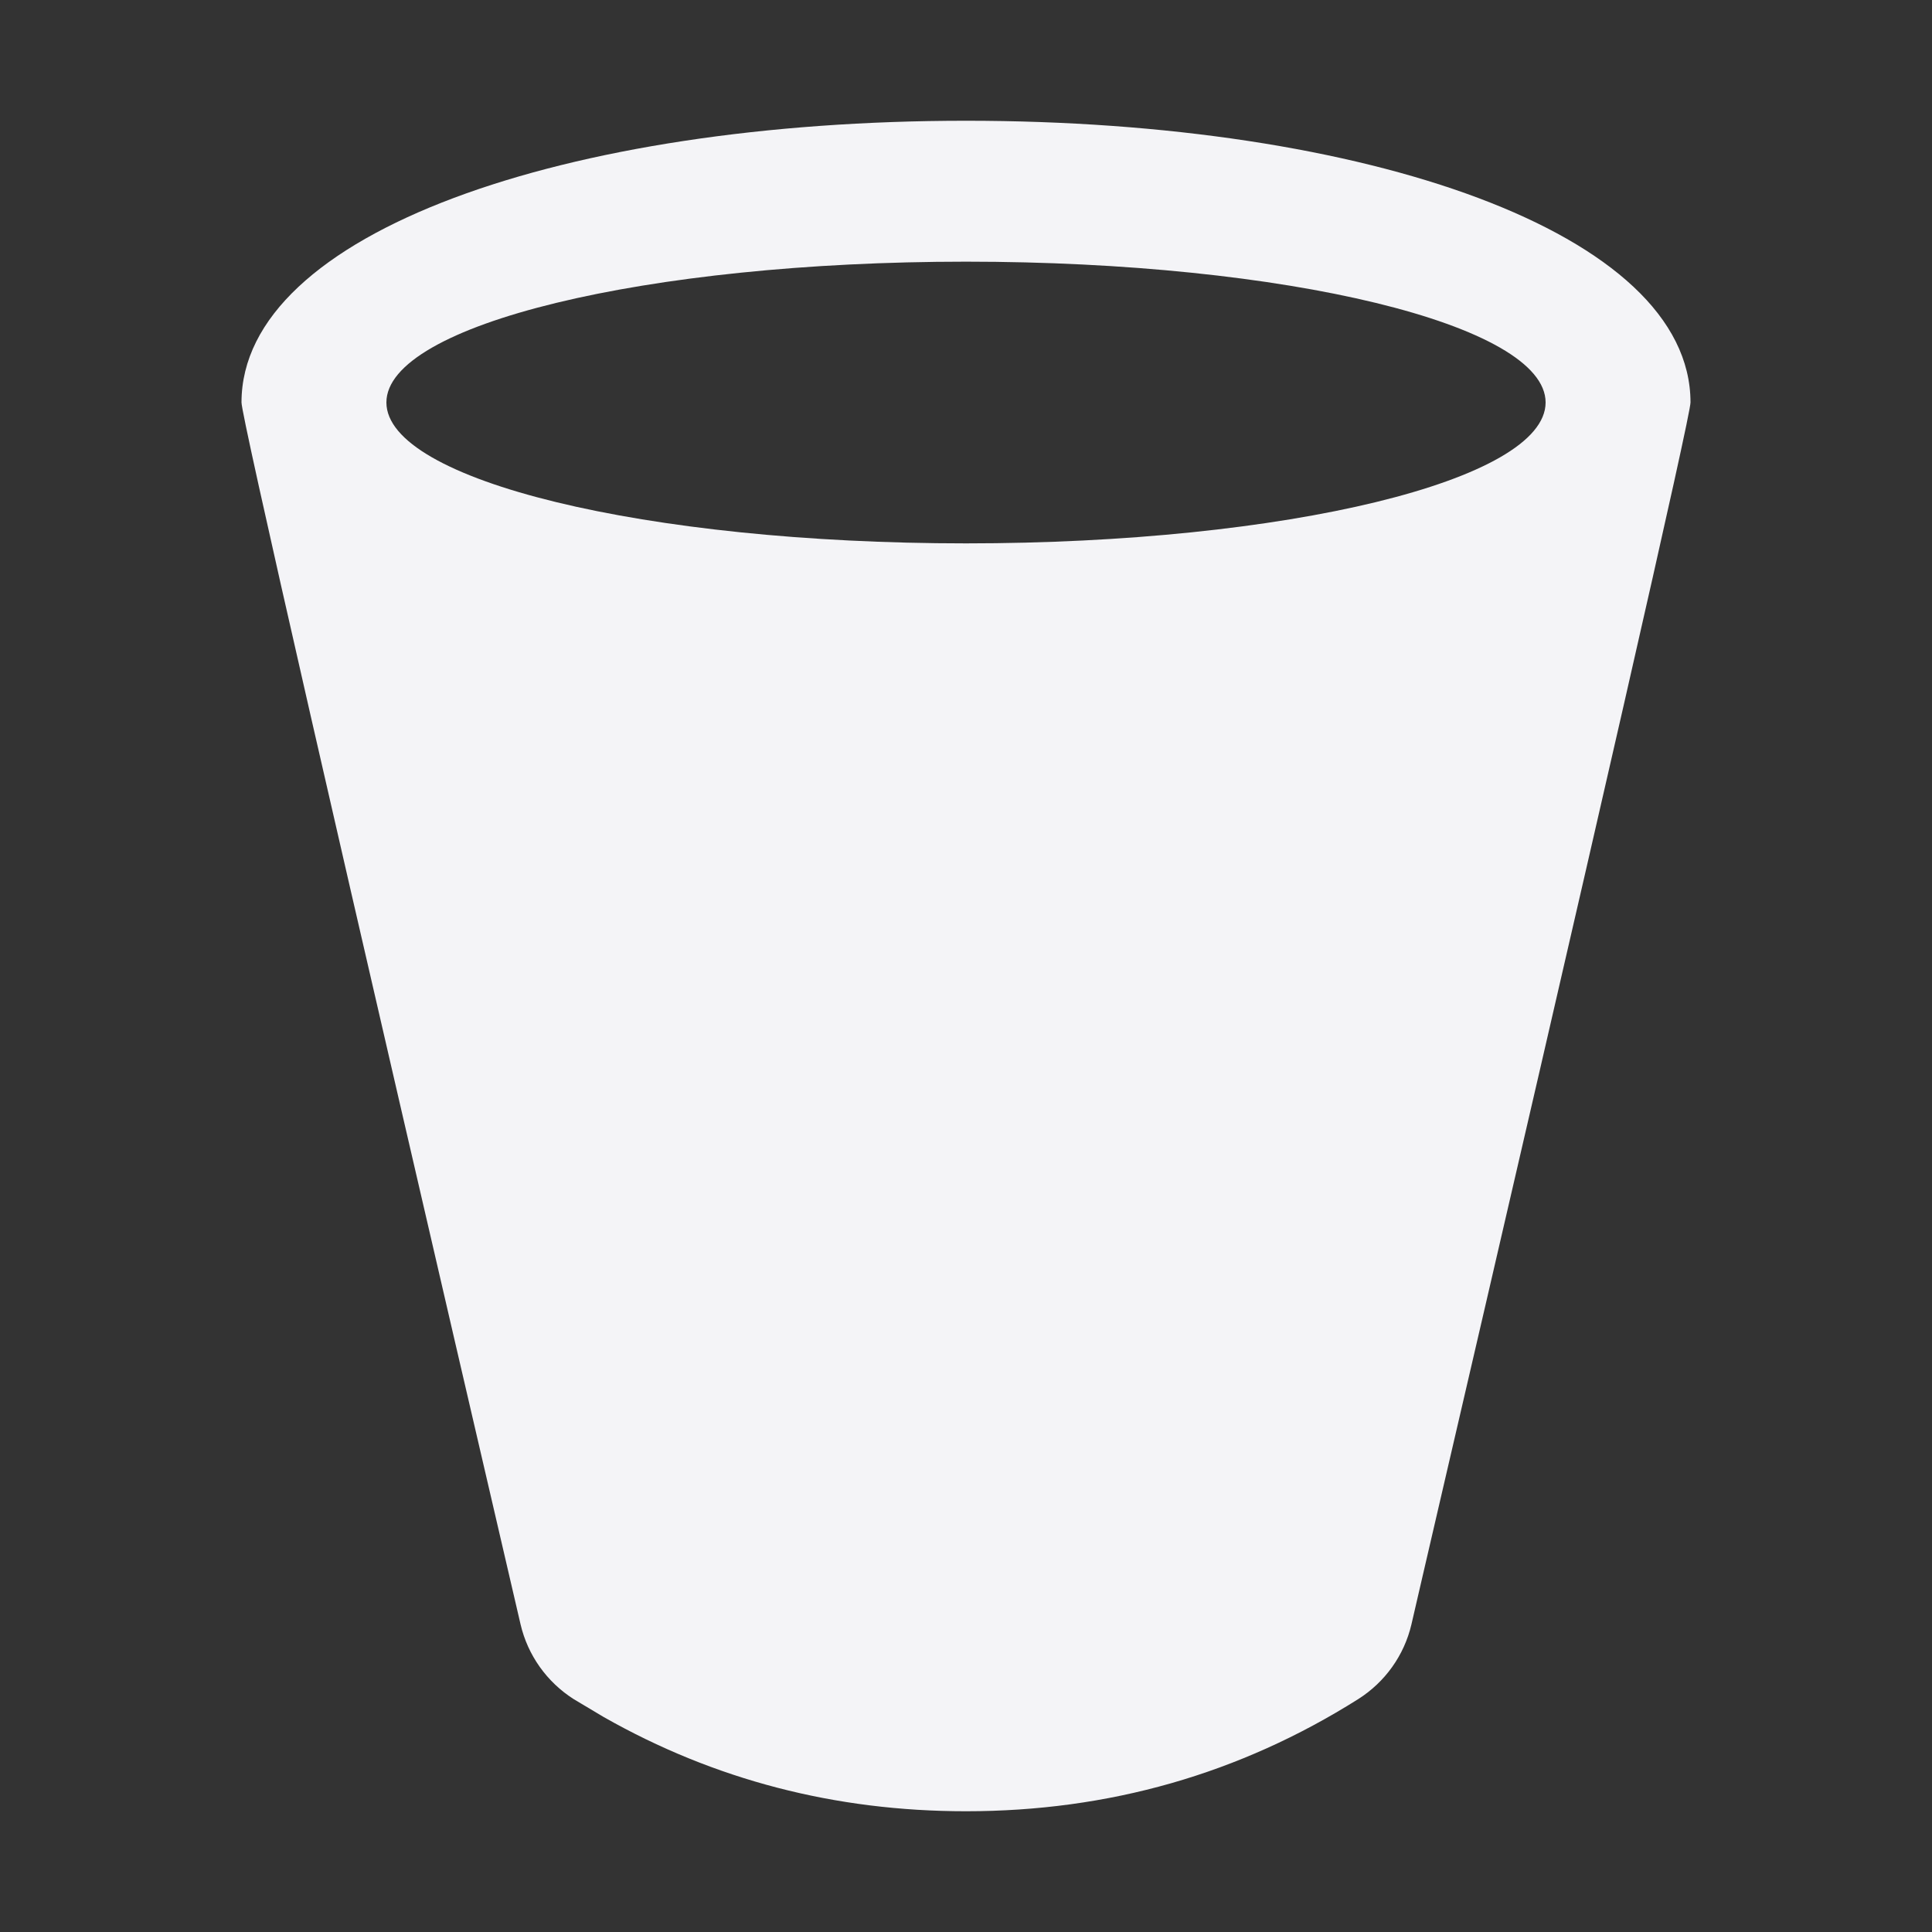 <svg xmlns="http://www.w3.org/2000/svg" width="16" height="16" viewBox="0 0 16 16">
 <rect x="0" y="0" width="16" height="16" fill="#333333" stroke="none"/>
 <defs>
  <style id="current-color-scheme" type="text/css">
   .ColorScheme-Text { color:#f4f4f7; } .ColorScheme-Highlight { color:#f4f4f7fff; }
  </style>
 </defs>
 <path style="fill:currentColor" class="ColorScheme-Text" d="M8,1 C11.314,1 14,1.928 14,3.333 C14,3.444 13.261,6.683 11.782,13.05 L11.689,13.452 C11.629,13.709 11.47,13.931 11.247,14.072 C10.265,14.691 9.182,15 8,15 C6.916,15 5.916,14.74 5,14.22 L4.752,14.072 C4.53,13.931 4.371,13.709 4.311,13.452 C2.77,6.821 2,3.448 2,3.333 C2,1.928 4.686,1 8,1 Z M8,2.167 C5.349,2.167 3.2,2.689 3.2,3.333 C3.2,3.978 5.349,4.5 8,4.5 C10.651,4.5 12.8,3.978 12.8,3.333 C12.8,2.689 10.651,2.167 8,2.167 Z"/>
</svg>
